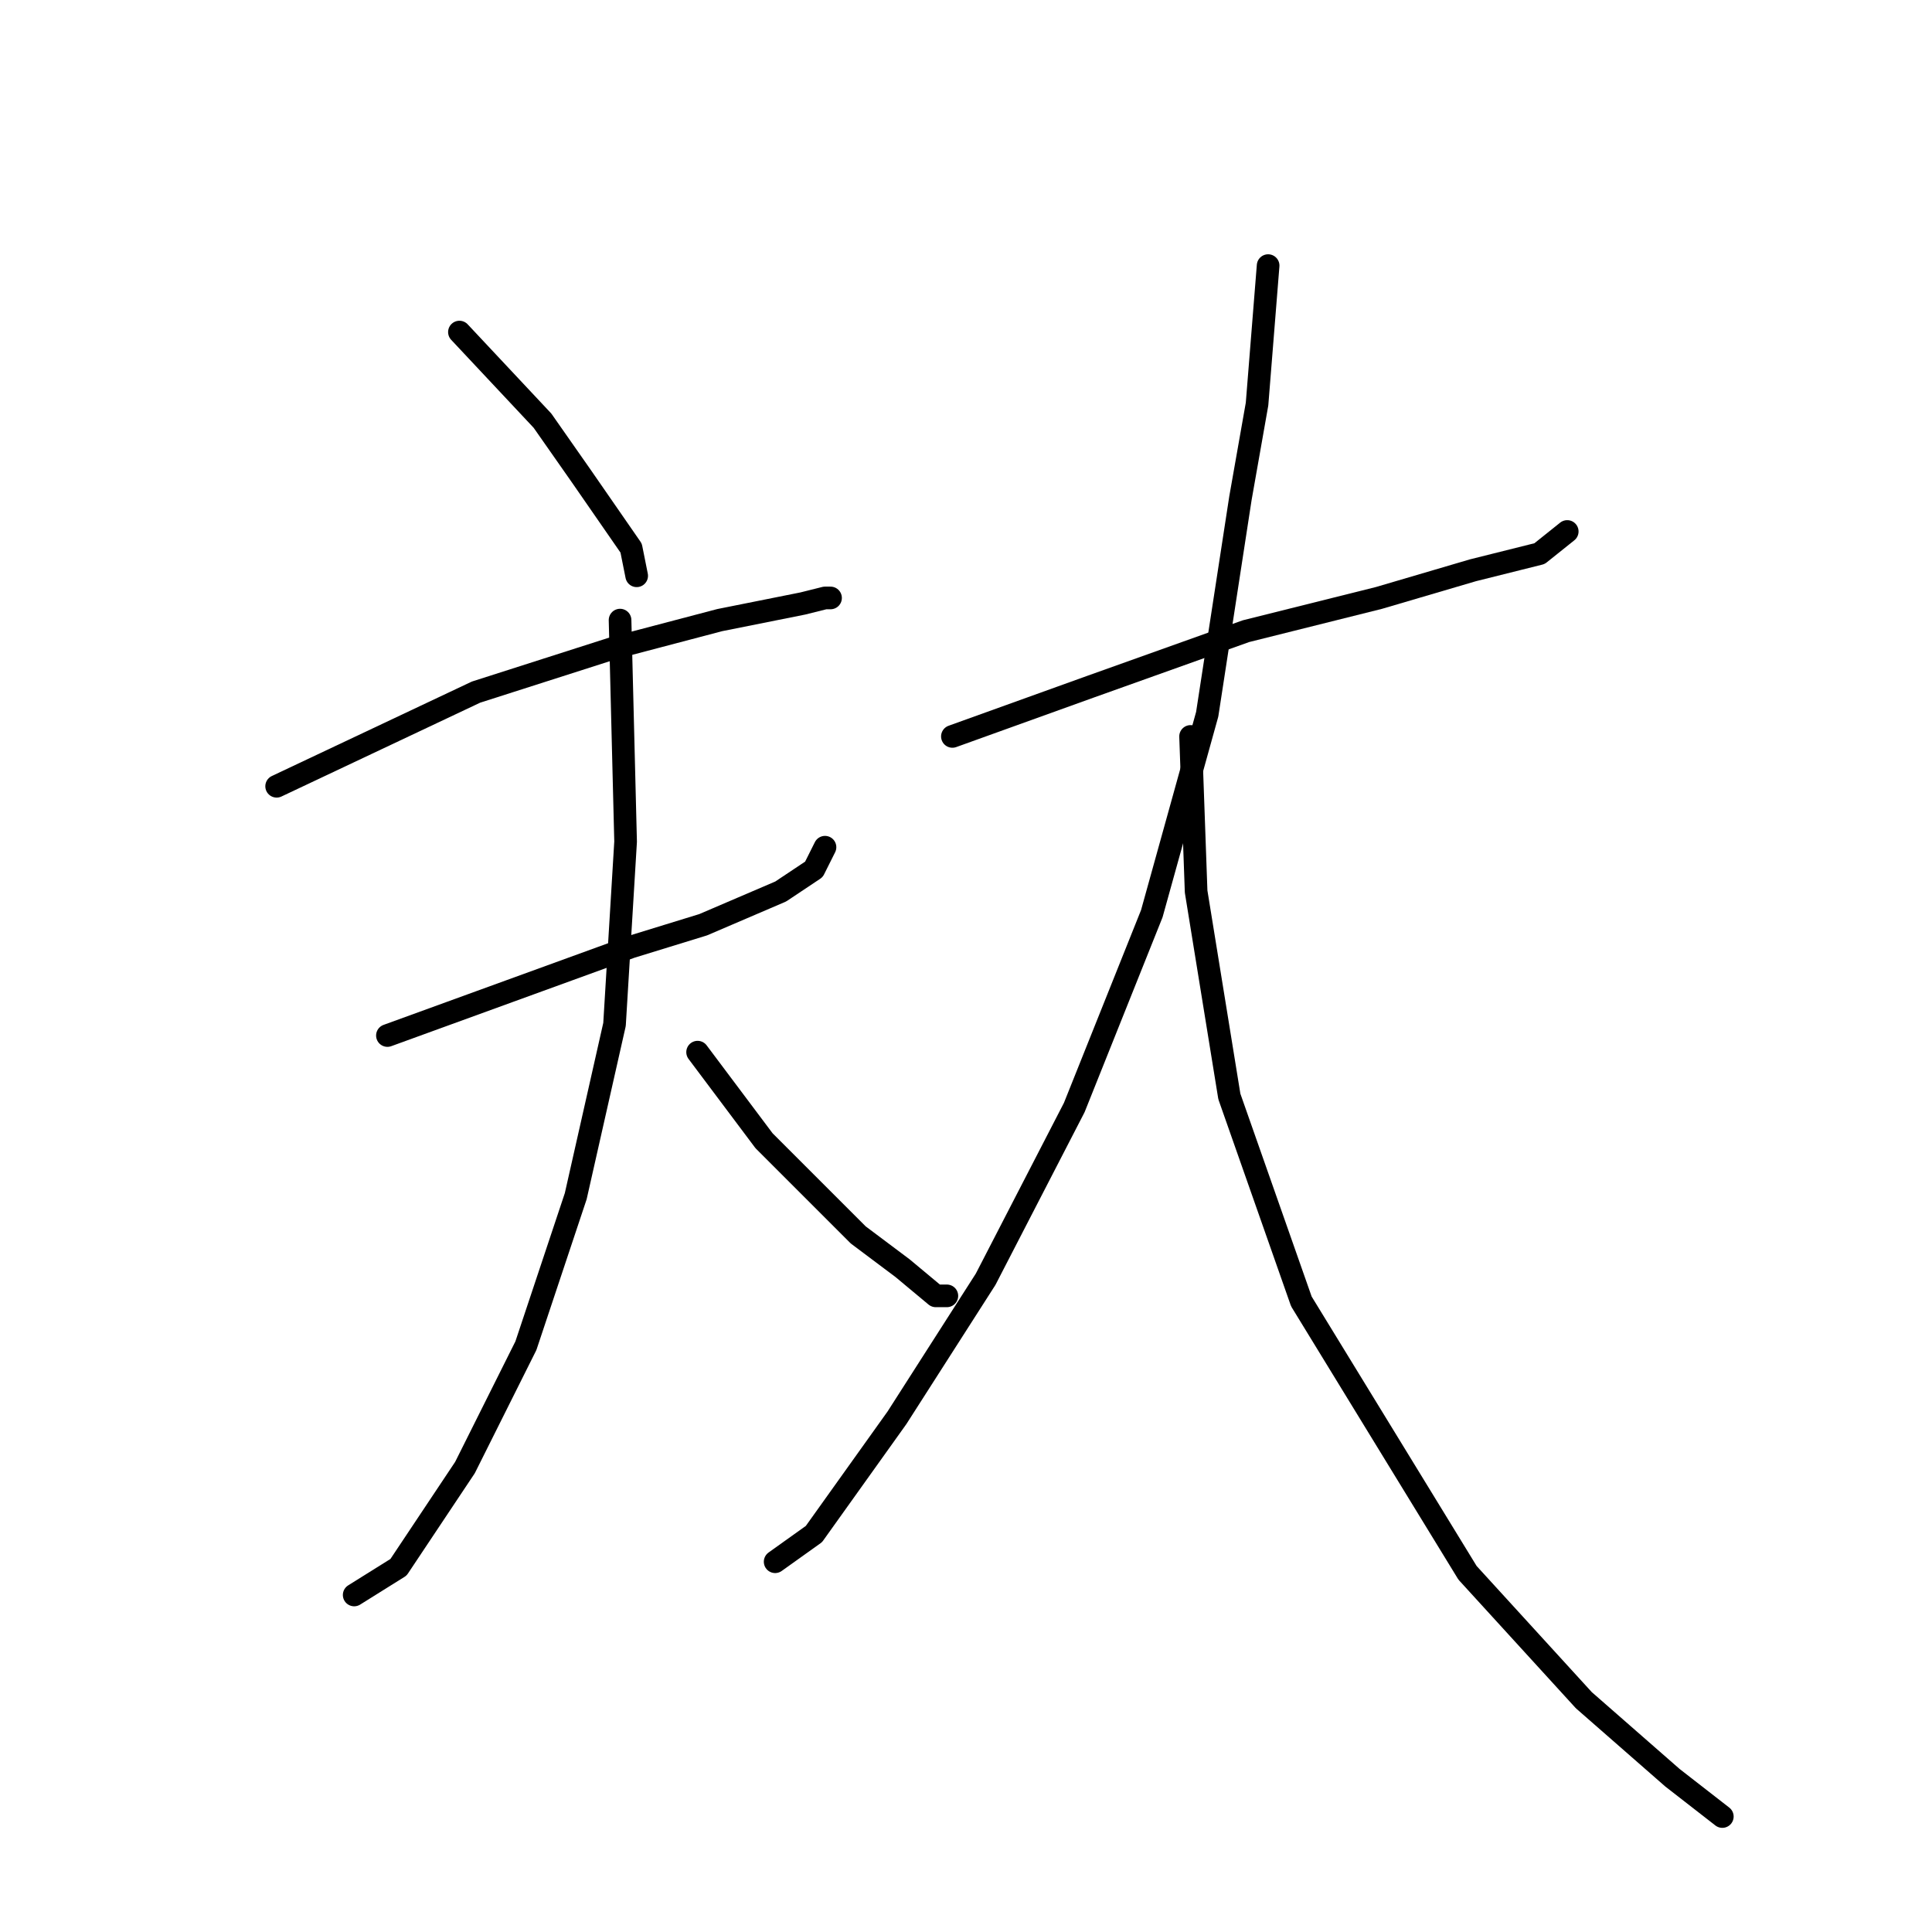 <?xml version="1.0" standalone="no"?>
    <svg width="256" height="256" xmlns="http://www.w3.org/2000/svg" version="1.1">
    <polyline stroke="black" stroke-width="3" stroke-linecap="round" fill="transparent" stroke-linejoin="round" points="60.876 44.001 71.885 55.744 77.023 63.084 83.629 72.625 84.363 76.295 84.363 76.295 " />
        <polyline stroke="black" stroke-width="3" stroke-linecap="round" fill="transparent" stroke-linejoin="round" points="36.656 104.185 63.078 91.708 81.427 85.836 95.372 82.167 106.381 79.965 109.317 79.231 110.051 79.231 110.051 79.231 " />
        <polyline stroke="black" stroke-width="3" stroke-linecap="round" fill="transparent" stroke-linejoin="round" points="51.335 137.213 67.482 131.341 83.629 125.47 93.17 122.534 98.308 120.332 103.445 118.13 107.849 115.194 109.317 112.259 109.317 112.259 " />
        <polyline stroke="black" stroke-width="3" stroke-linecap="round" fill="transparent" stroke-linejoin="round" points="82.161 82.167 82.895 111.525 81.427 135.745 76.289 158.498 69.684 178.314 61.61 194.461 52.803 207.672 46.931 211.342 46.931 211.342 " />
        <polyline stroke="black" stroke-width="3" stroke-linecap="round" fill="transparent" stroke-linejoin="round" points="92.436 139.415 101.243 151.158 105.647 155.562 113.721 163.635 119.592 168.039 123.996 171.709 125.464 171.709 125.464 171.709 " />
        <polyline stroke="black" stroke-width="3" stroke-linecap="round" fill="transparent" stroke-linejoin="round" points="126.198 97.58 144.547 90.974 165.097 83.634 182.712 79.231 195.189 75.561 203.997 73.359 207.667 70.423 207.667 70.423 " />
        <polyline stroke="black" stroke-width="3" stroke-linecap="round" fill="transparent" stroke-linejoin="round" points="168.033 35.194 166.565 53.542 164.363 66.02 159.96 94.644 152.62 121.066 142.345 146.754 130.602 169.507 118.858 187.856 107.849 203.269 102.711 206.938 102.711 206.938 " />
        <polyline stroke="black" stroke-width="3" stroke-linecap="round" fill="transparent" stroke-linejoin="round" points="157.758 97.58 158.492 118.13 162.895 145.286 172.437 172.443 194.455 208.406 209.868 225.287 221.612 235.562 228.217 240.7 228.217 240.7 " />
        </svg>